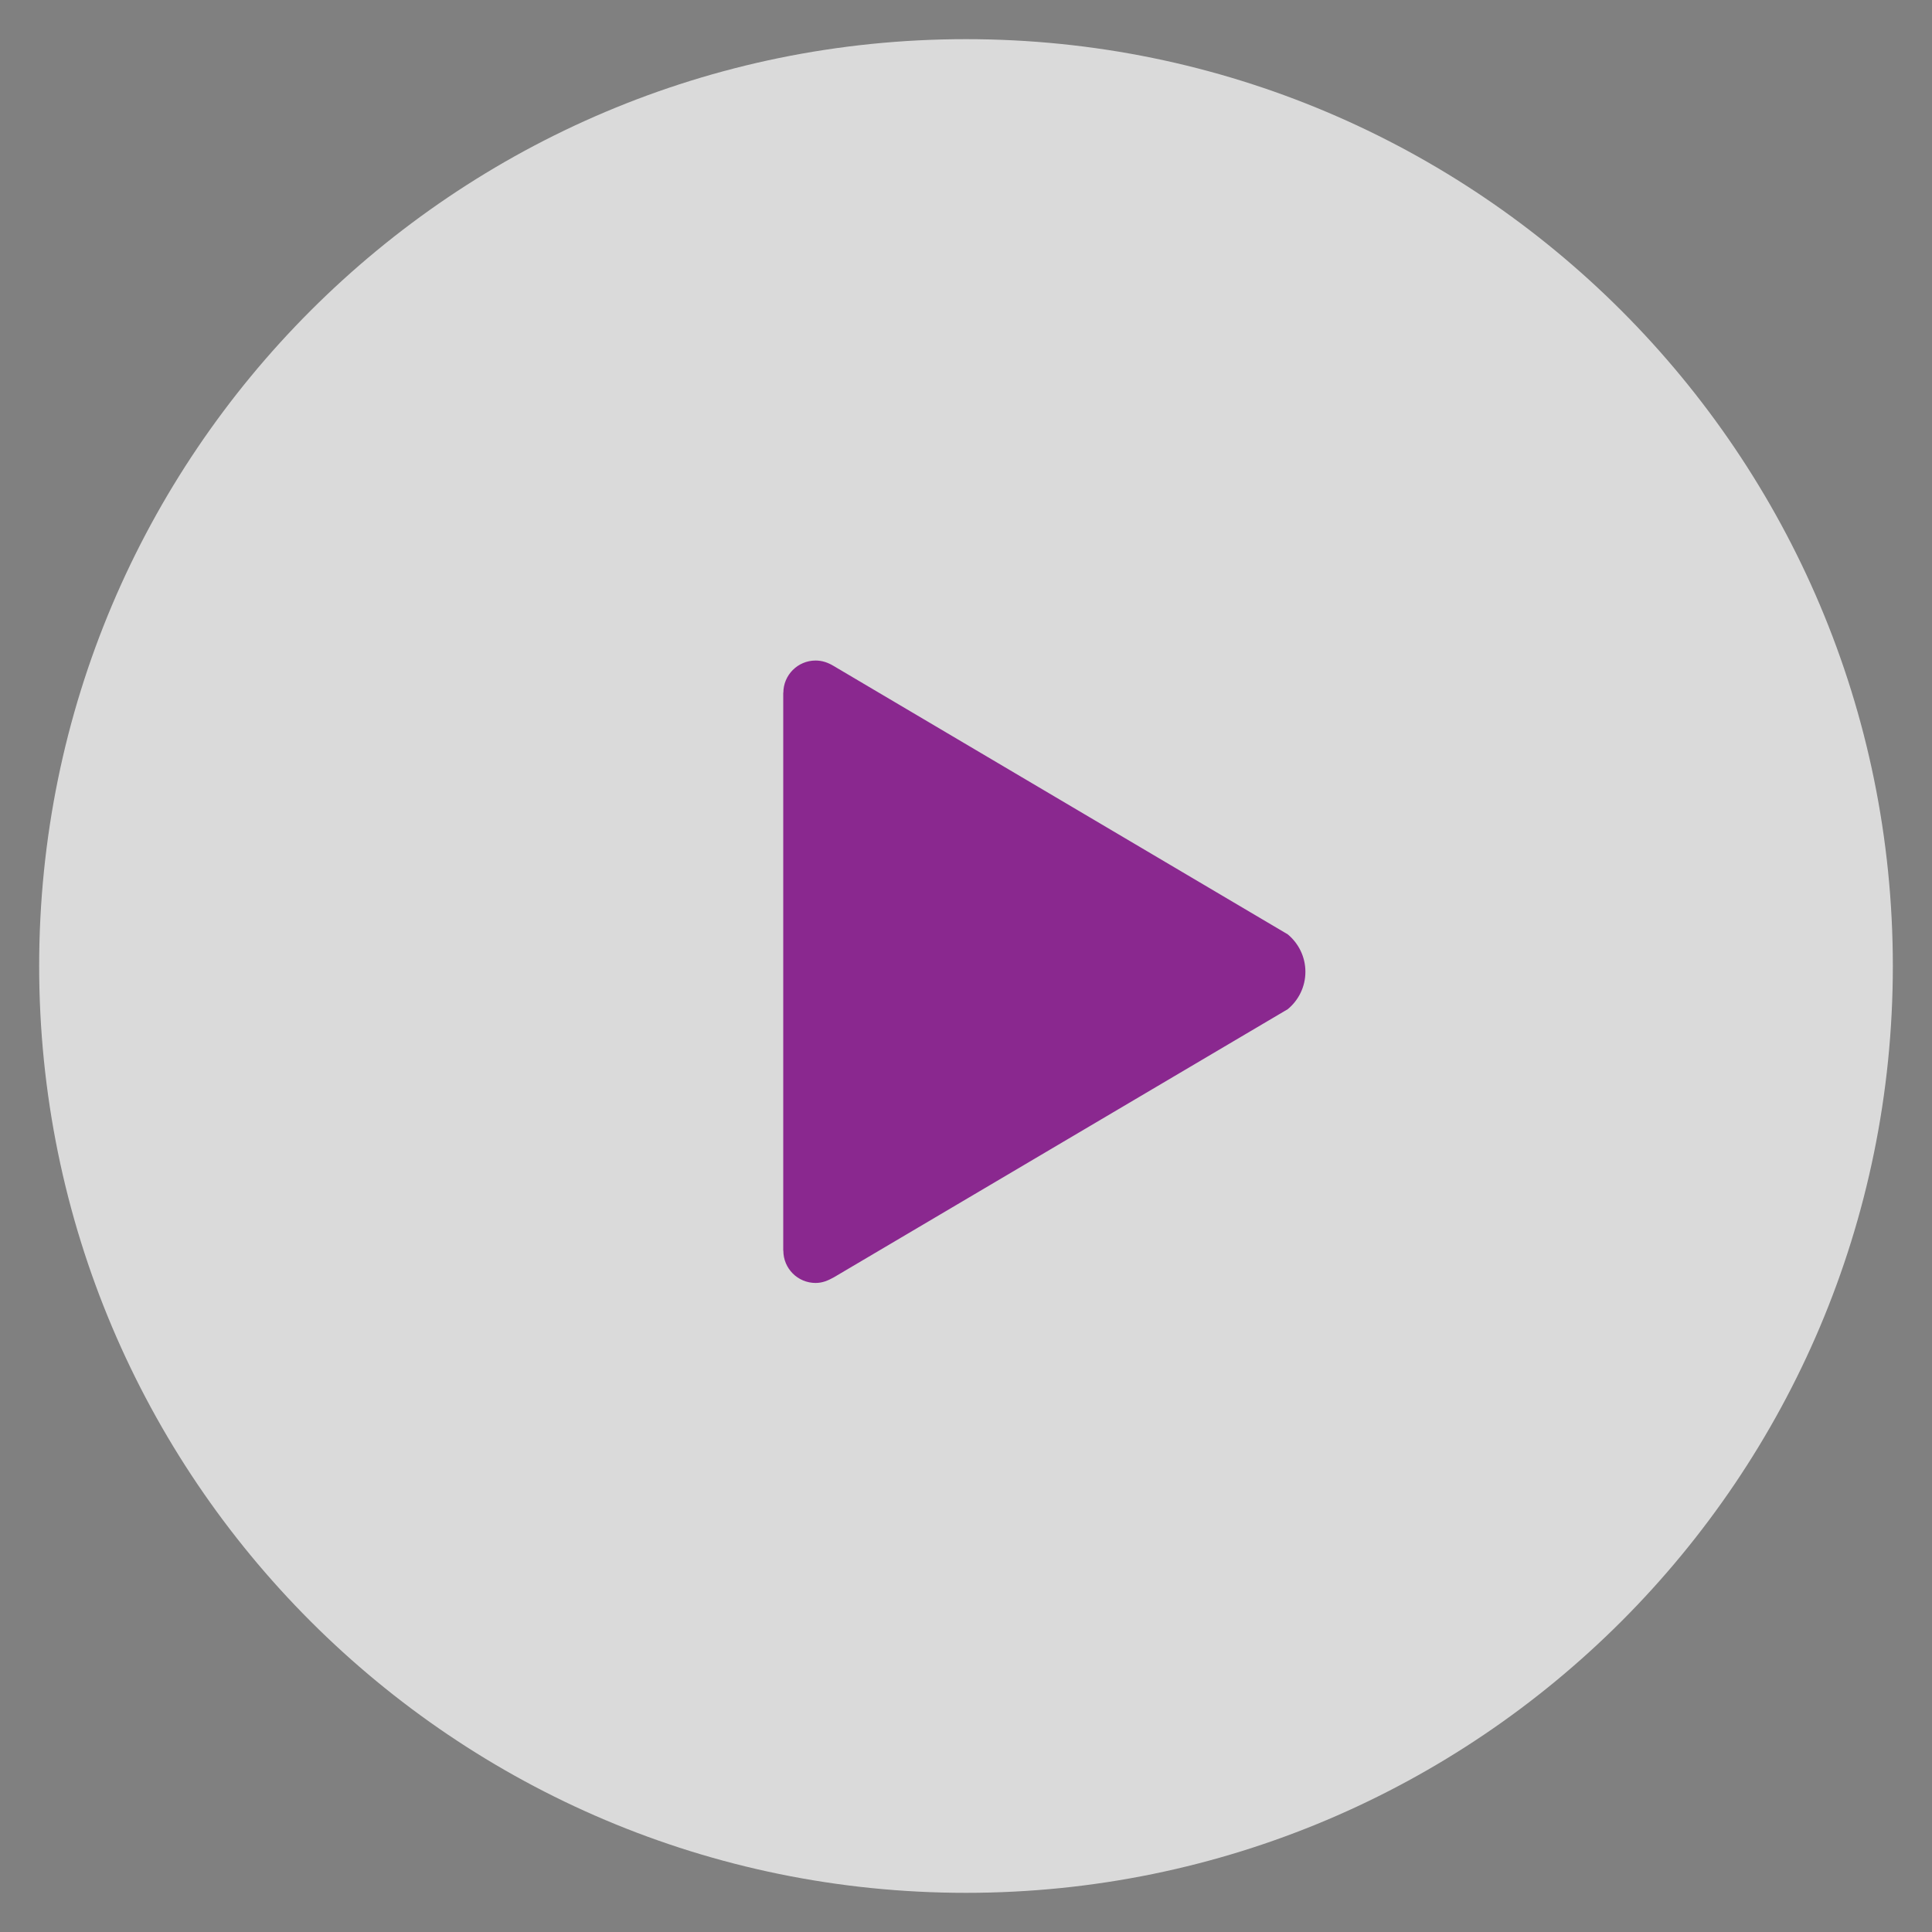 <?xml version="1.0" encoding="UTF-8"?>
<svg width="37px" height="37px" viewBox="0 0 37 37" version="1.1" xmlns="http://www.w3.org/2000/svg" xmlns:xlink="http://www.w3.org/1999/xlink">
    <rect x="0" y="0" width="37" height="37" fill="#808080" stroke="none"/>
    <!-- Generator: Sketch 63.1 (92452) - https://sketch.com -->
    <title>Play-icon</title>
    <desc>Created with Sketch.</desc>
    <g id="Symbols" stroke="none" stroke-width="1" fill="none" fill-rule="evenodd">
        <g id="play">
            <g id="Play-icon" transform="translate(0.75, 0.75)">
                <path d="M17.75,35.5 C27.553,35.5 35.5,27.553 35.5,17.75 C35.5,7.947 27.553,0 17.75,0 C7.947,0 0,7.947 0,17.75 C0,27.553 7.947,35.5 17.75,35.5 L17.75,35.5 Z" id="Shape" fill-opacity="0.71" fill="#FFFFFF" fill-rule="nonzero"></path>
                <path d="M23.912,17.144 L15.21,12.001 C15.106,11.939 14.996,11.9 14.87,11.9 C14.528,11.9 14.252,12.178 14.252,12.517 L14.25,12.517 L14.25,13.939 L14.25,14.403 L14.25,14.509 L14.25,21.208 L14.25,21.314 L14.25,22.187 L14.25,23.202 L14.252,23.202 C14.252,23.544 14.528,23.82 14.87,23.82 C15.001,23.82 15.106,23.775 15.221,23.711 L23.912,18.577 C24.118,18.407 24.25,18.149 24.25,17.861 C24.25,17.573 24.118,17.315 23.912,17.144" id="Fill-1" fill="#8A288F"></path>
            </g>
        </g>
    </g>
</svg>